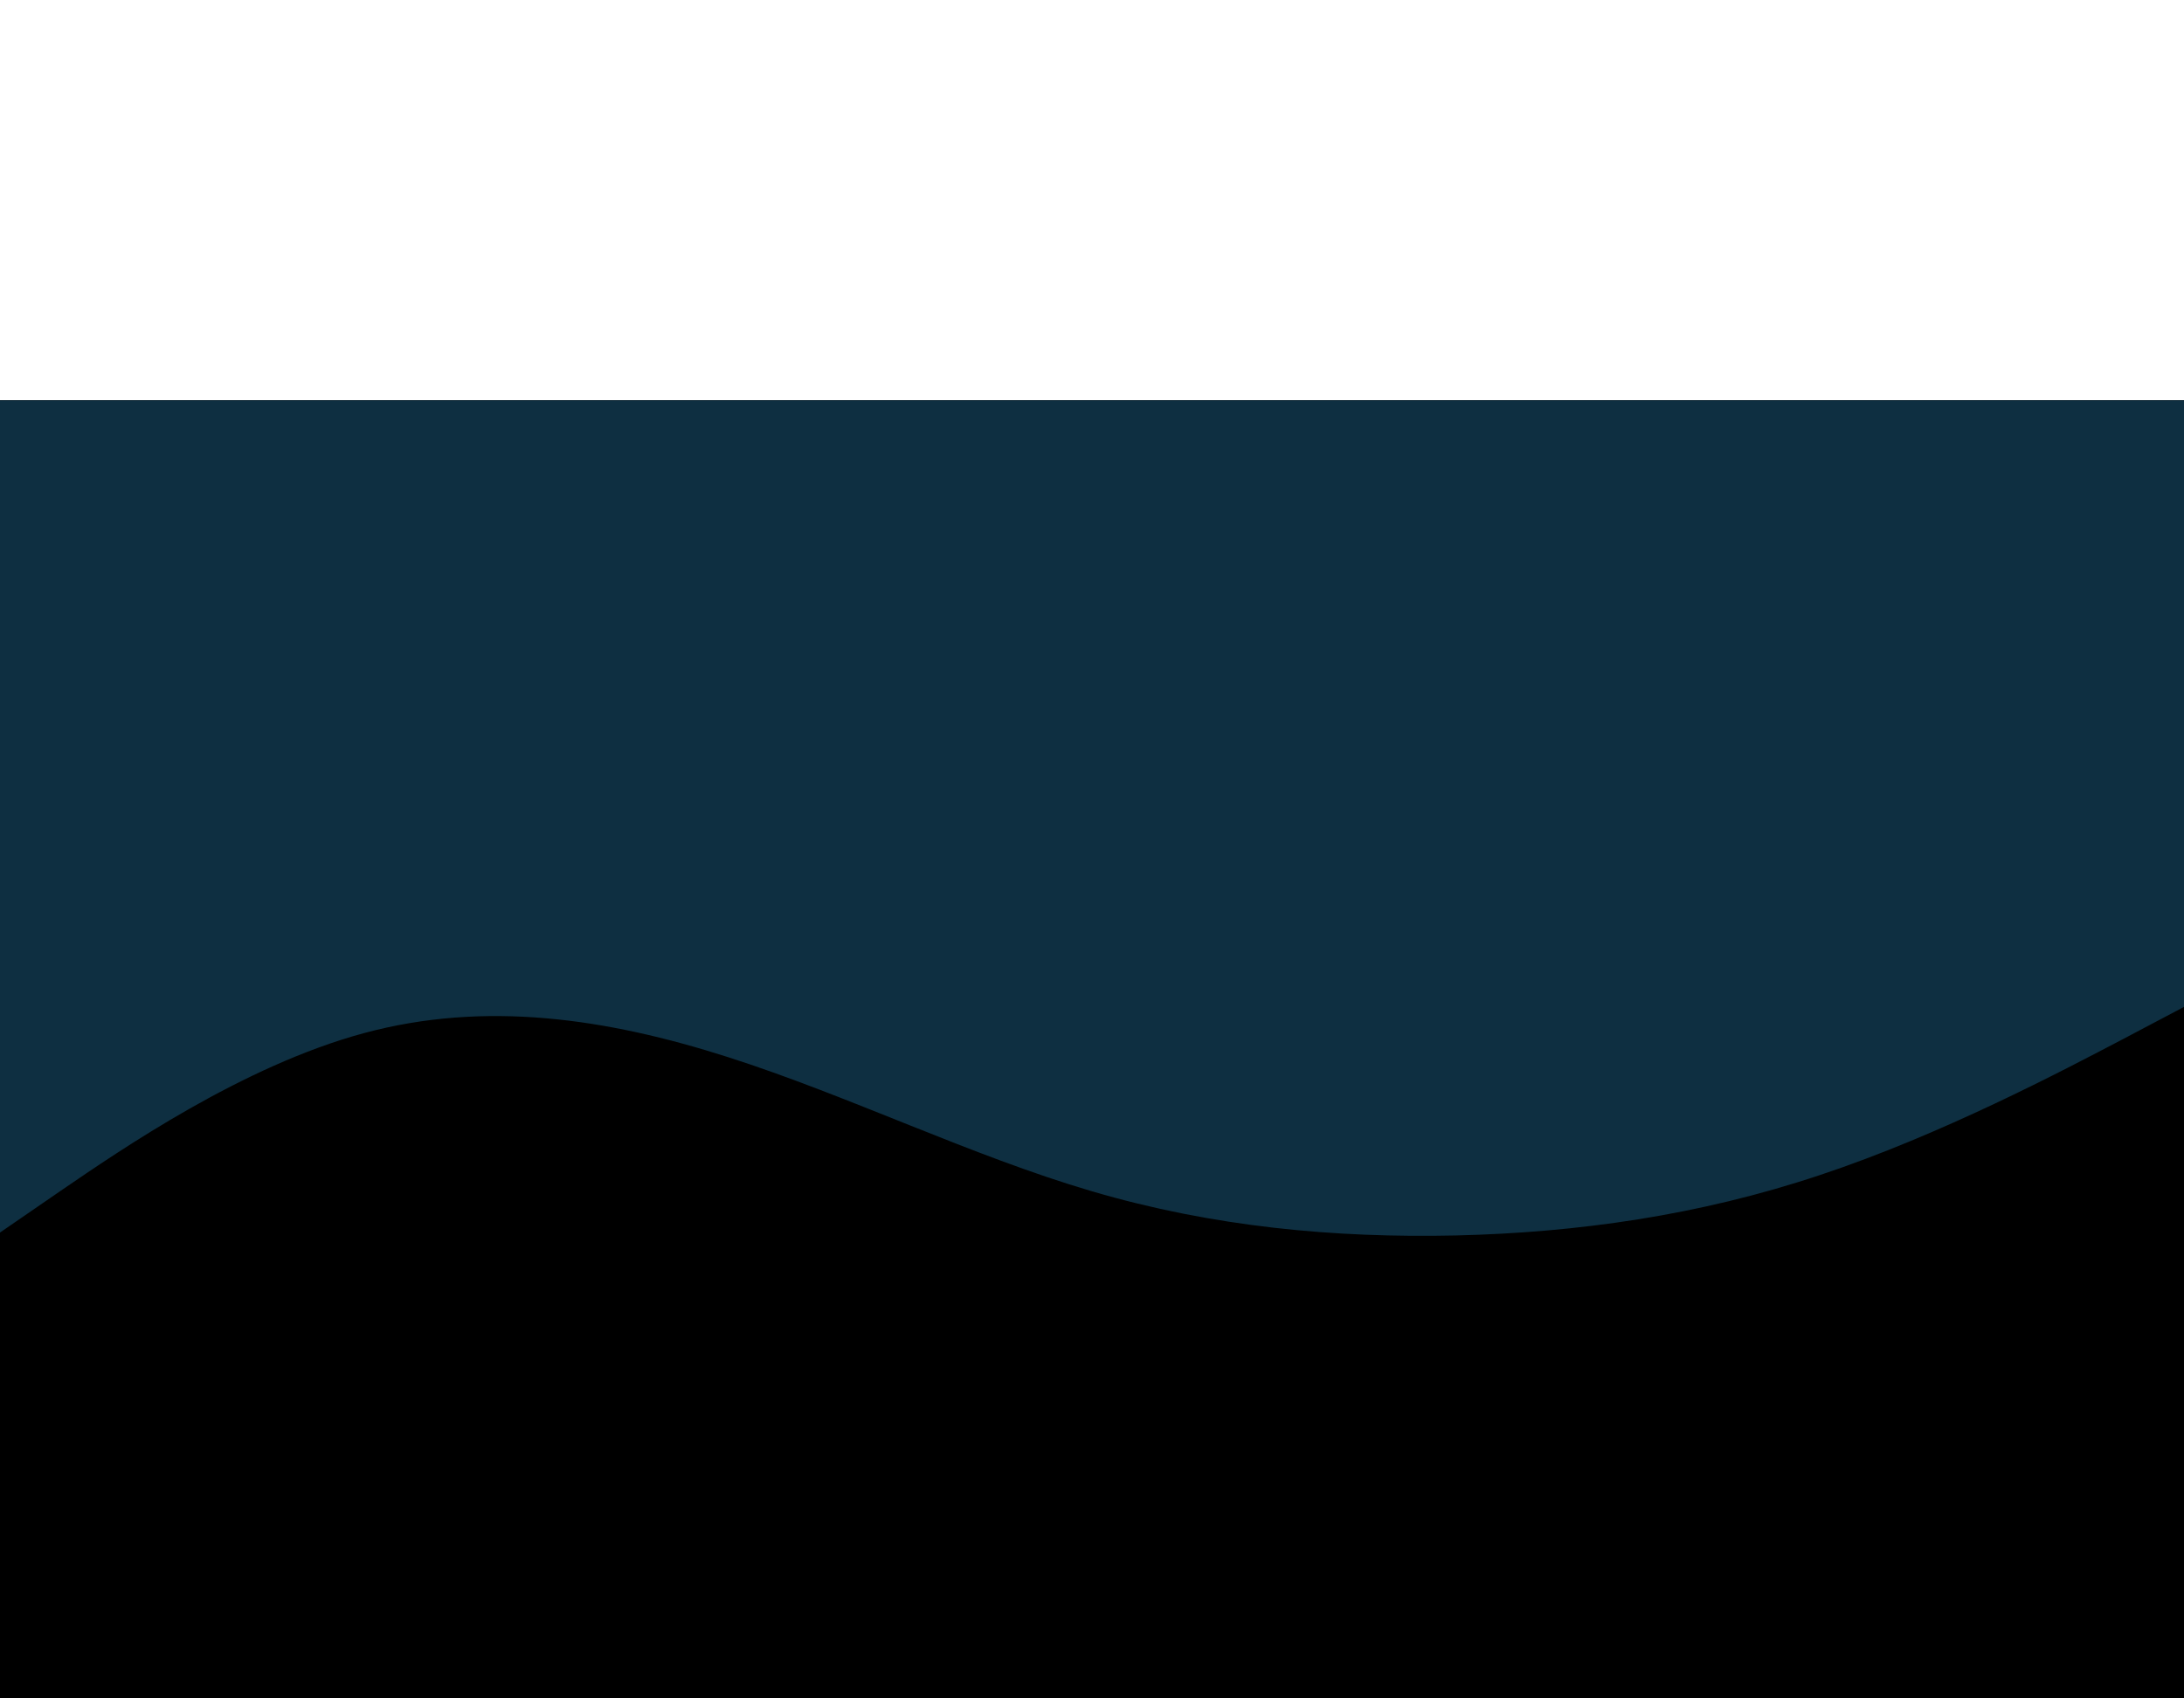 <svg id="visual" viewBox="0 0 900 370" width="900" height="700" xmlns="http://www.w3.org/2000/svg" xmlns:xlink="http://www.w3.org/1999/xlink" version="1.1"><rect x="0" y="0" width="900" height="600" fill="#00000000"></rect><path d="M0 343L25 325.8C50 308.7 100 274.3 150 260.8C200 247.3 250 254.7 300 270.7C350 286.7 400 311.3 450 326C500 340.7 550 345.3 600 344.2C650 343 700 336 750 319.3C800 302.7 850 276.3 875 263.2L900 250L900 0L875 0C850 0 800 0 750 0C700 0 650 0 600 0C550 0 500 0 450 0C400 0 350 0 300 0C250 0 200 0 150 0C100 0 50 0 25 0L0 0Z" fill="#0E2F41" stroke-linecap="round" stroke-linejoin="miter"></path></svg>